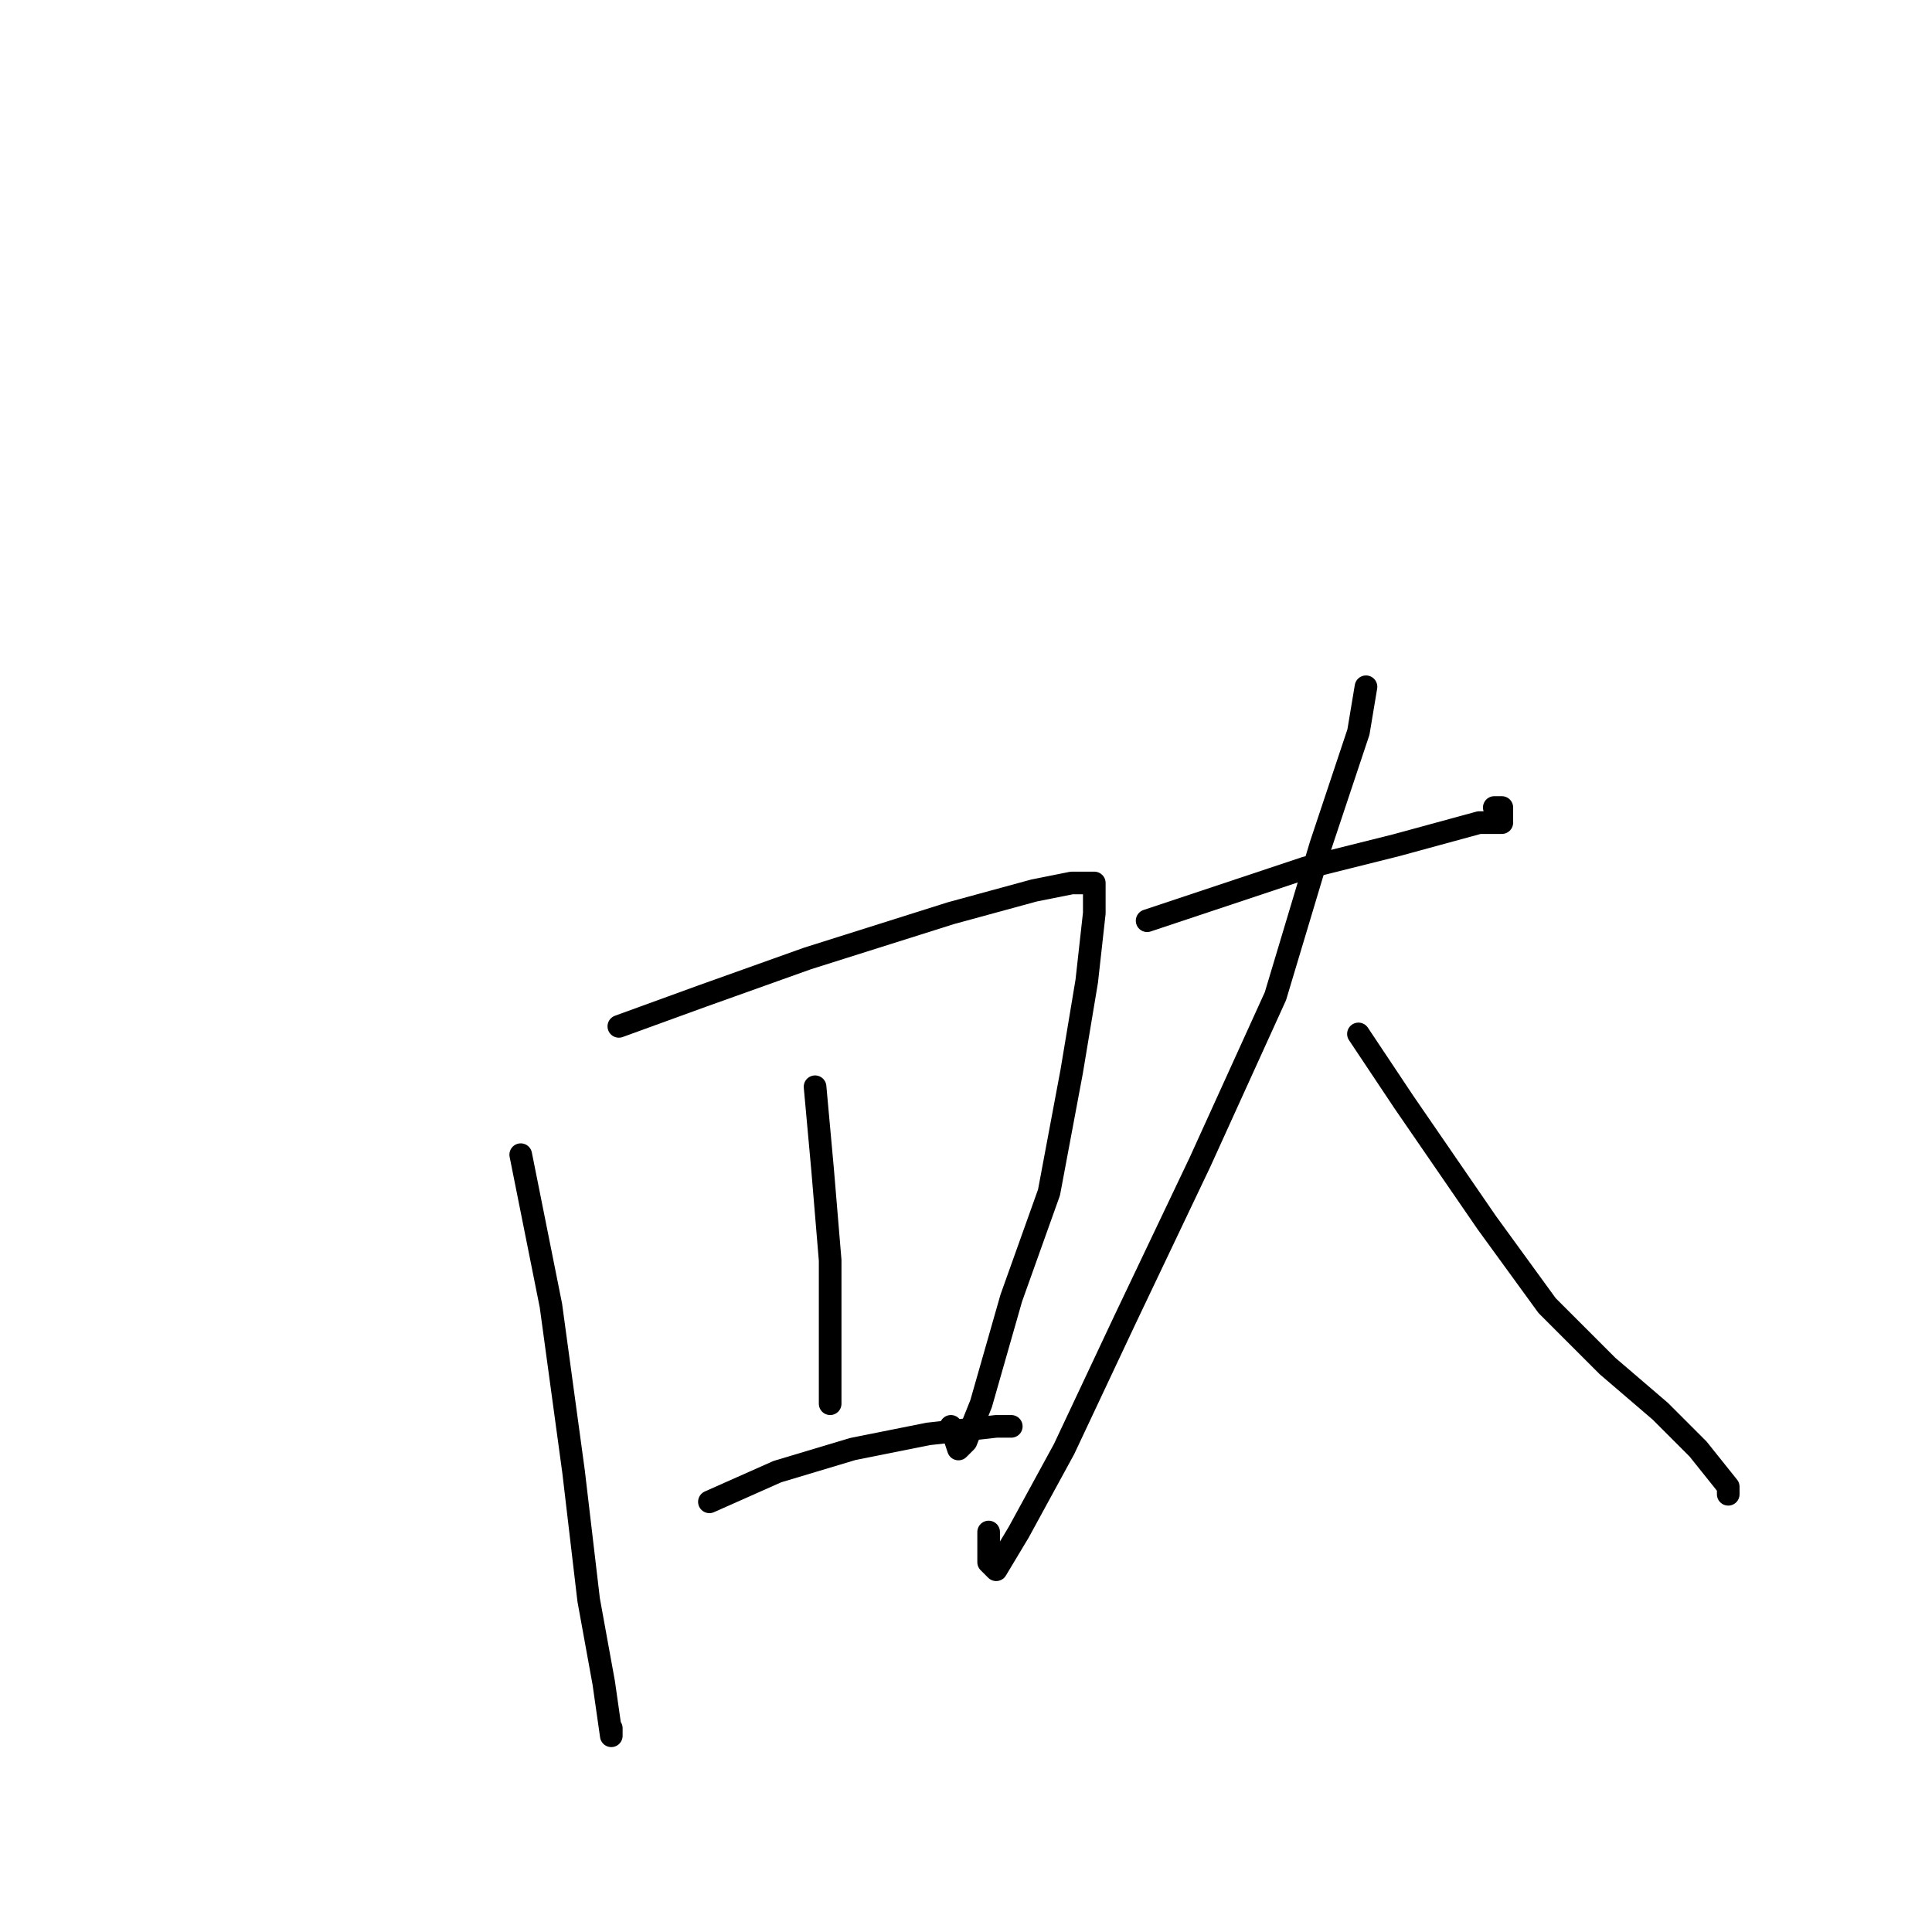 <?xml version="1.0" standalone="no"?>
    <svg width="256" height="256" xmlns="http://www.w3.org/2000/svg" version="1.1">
    <polyline stroke="black" stroke-width="3" stroke-linecap="round" fill="transparent" stroke-linejoin="round" points="69 153 73 173 76 195 78 212 80 223 81 230 81 229 81 229 " />
        <polyline stroke="black" stroke-width="3" stroke-linecap="round" fill="transparent" stroke-linejoin="round" points="82 136 93 132 107 127 126 121 137 118 142 117 144 117 145 117 145 119 145 121 144 130 142 142 139 158 134 172 130 186 128 191 127 192 126 189 126 189 " />
        <polyline stroke="black" stroke-width="3" stroke-linecap="round" fill="transparent" stroke-linejoin="round" points="108 144 109 155 110 167 110 176 110 182 110 186 110 186 " />
        <polyline stroke="black" stroke-width="3" stroke-linecap="round" fill="transparent" stroke-linejoin="round" points="94 199 103 195 113 192 123 190 132 189 134 189 134 189 " />
        <polyline stroke="black" stroke-width="3" stroke-linecap="round" fill="transparent" stroke-linejoin="round" points="152 122 161 119 173 115 185 112 196 109 199 109 199 108 199 107 198 107 198 107 " />
        <polyline stroke="black" stroke-width="3" stroke-linecap="round" fill="transparent" stroke-linejoin="round" points="181 91 180 97 175 112 169 132 159 154 149 175 141 192 135 203 132 208 131 207 131 203 131 203 " />
        <polyline stroke="black" stroke-width="3" stroke-linecap="round" fill="transparent" stroke-linejoin="round" points="180 137 186 146 197 162 205 173 213 181 220 187 225 192 229 197 229 198 229 198 " />
        </svg>